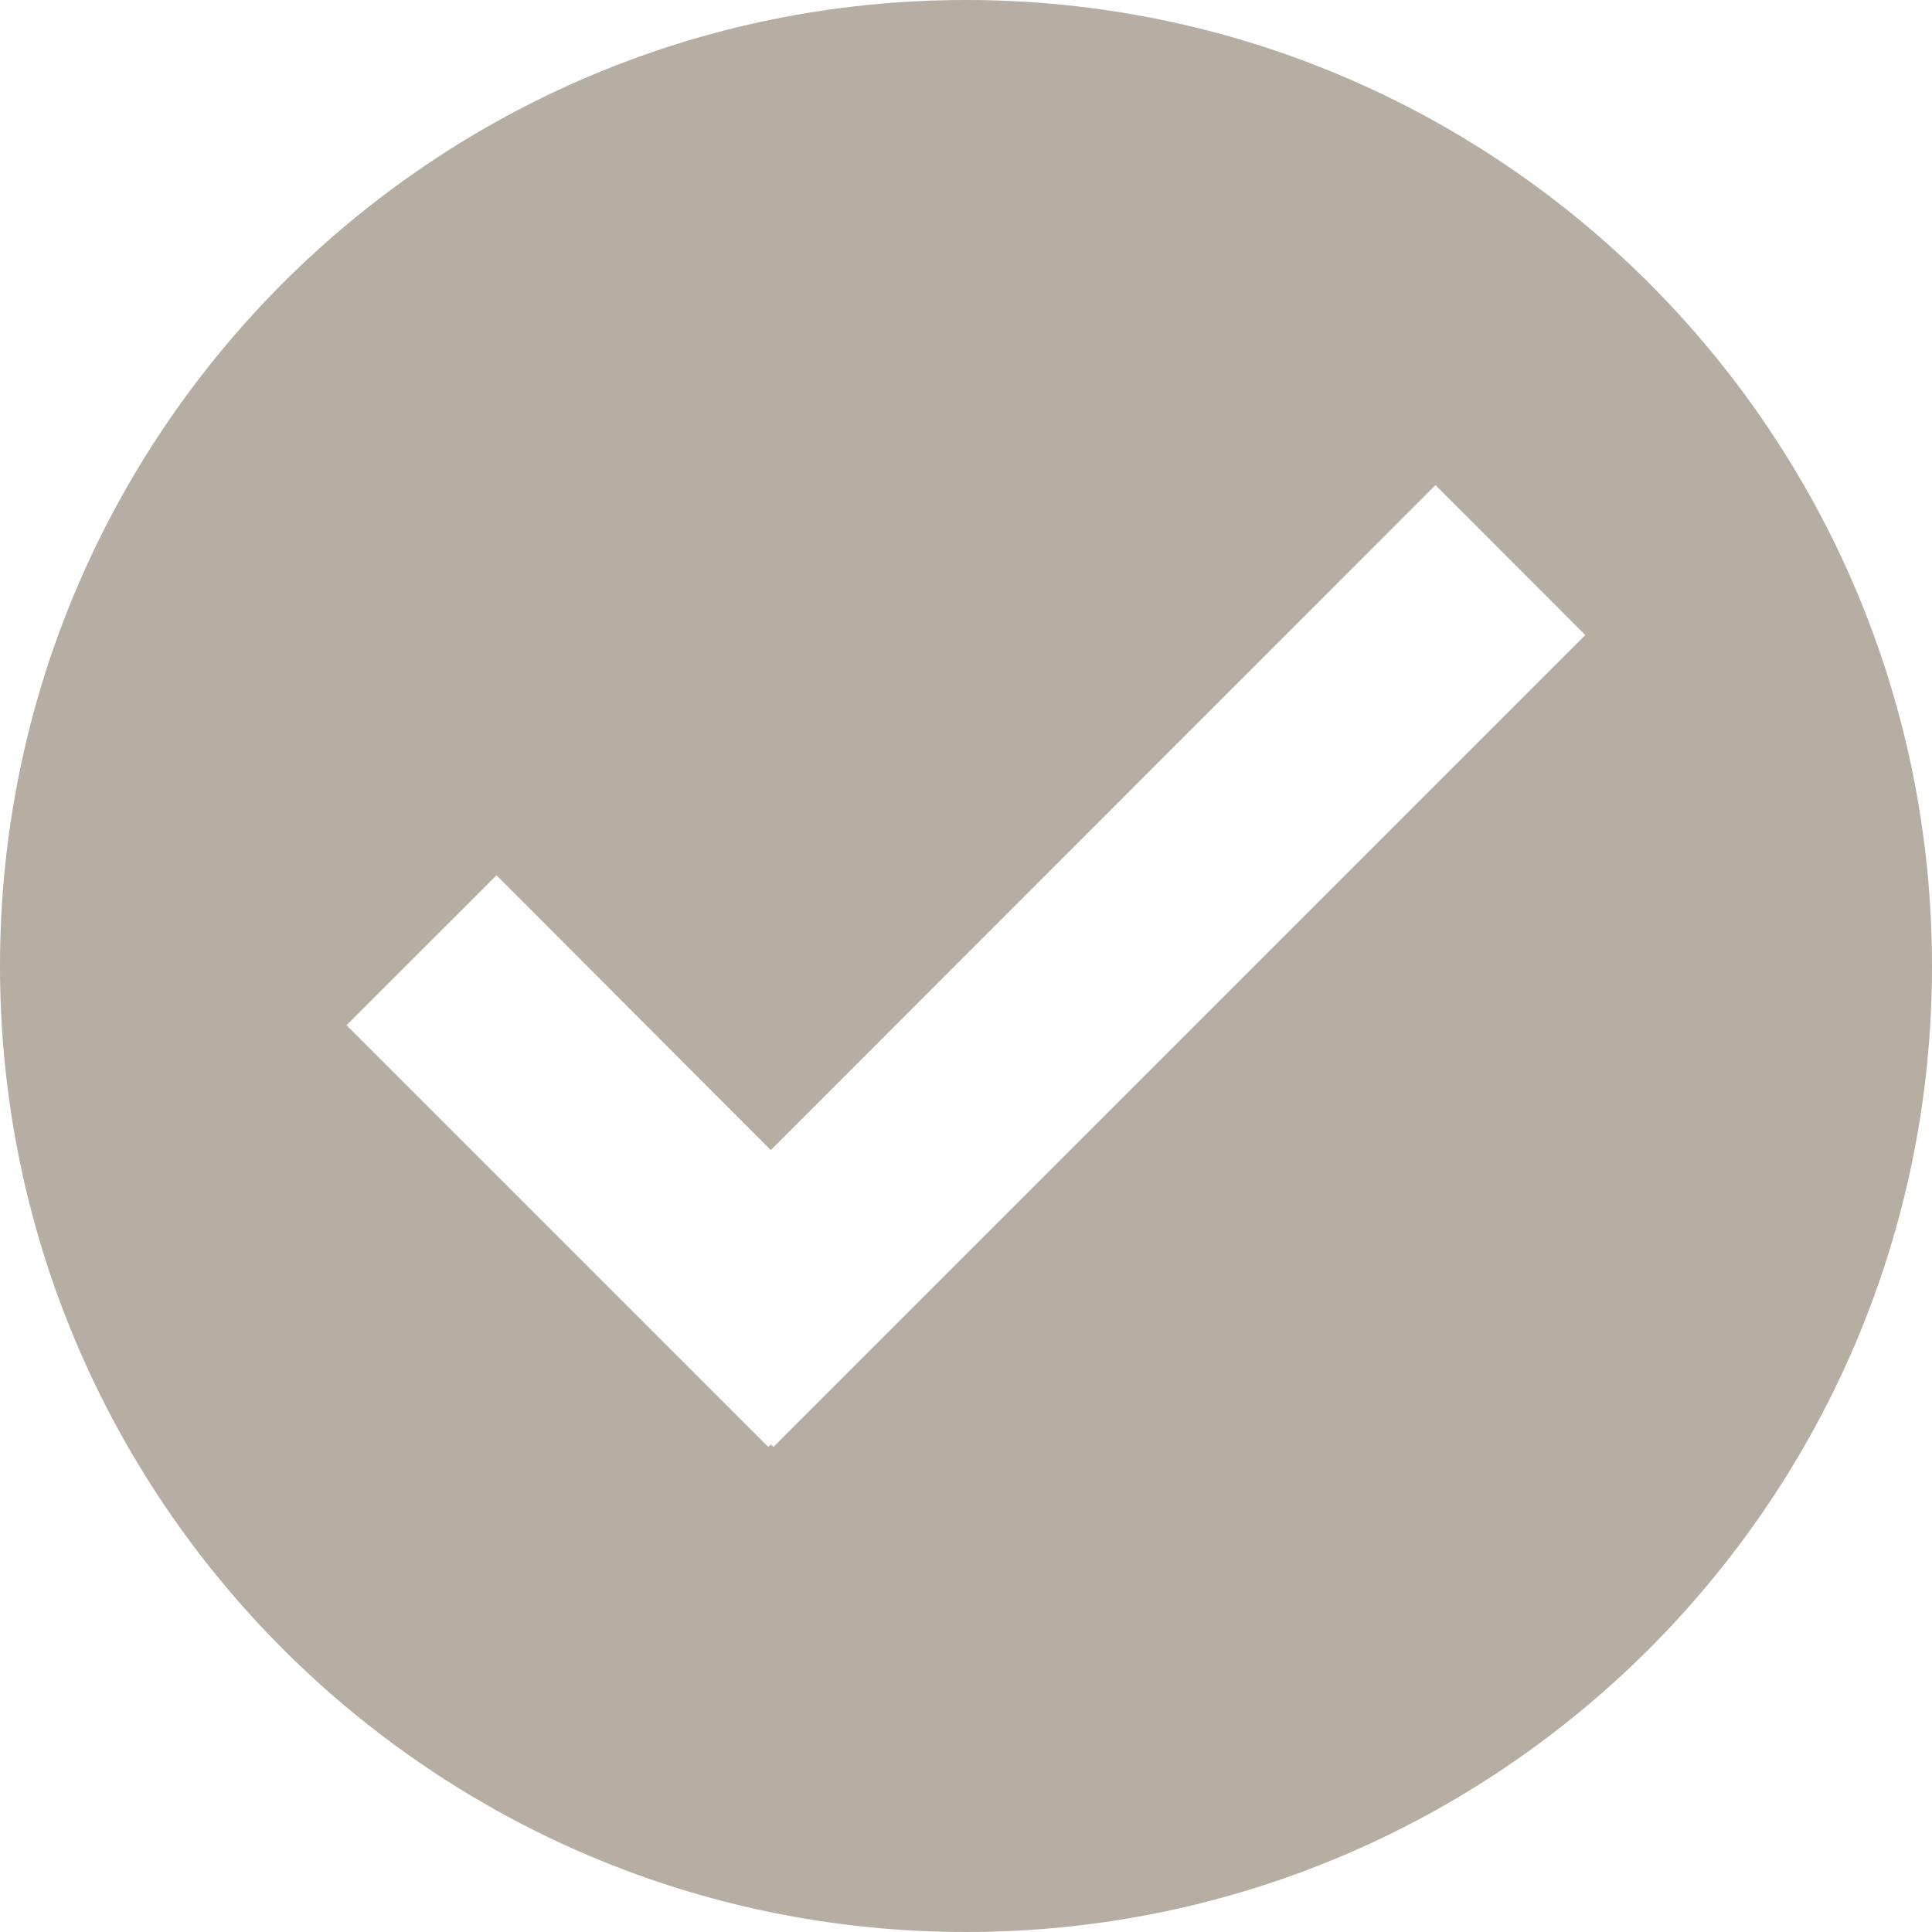 <svg width="21" height="21" viewBox="0 0 21 21" fill="none" xmlns="http://www.w3.org/2000/svg">
<path fill-rule="evenodd" clip-rule="evenodd" d="M8.408 15.727L8.378 15.702L8.351 15.727L3.767 11.143L5.397 9.514L8.378 12.501L15.603 5.273L17.232 6.903L8.408 15.727ZM10.499 0C4.702 0 0 4.703 0 10.501C0 16.299 4.702 21 10.499 21C16.296 21 21 16.298 21 10.501C21 4.703 16.296 0 10.499 0Z" fill="#B6ADA3"/>
</svg>

